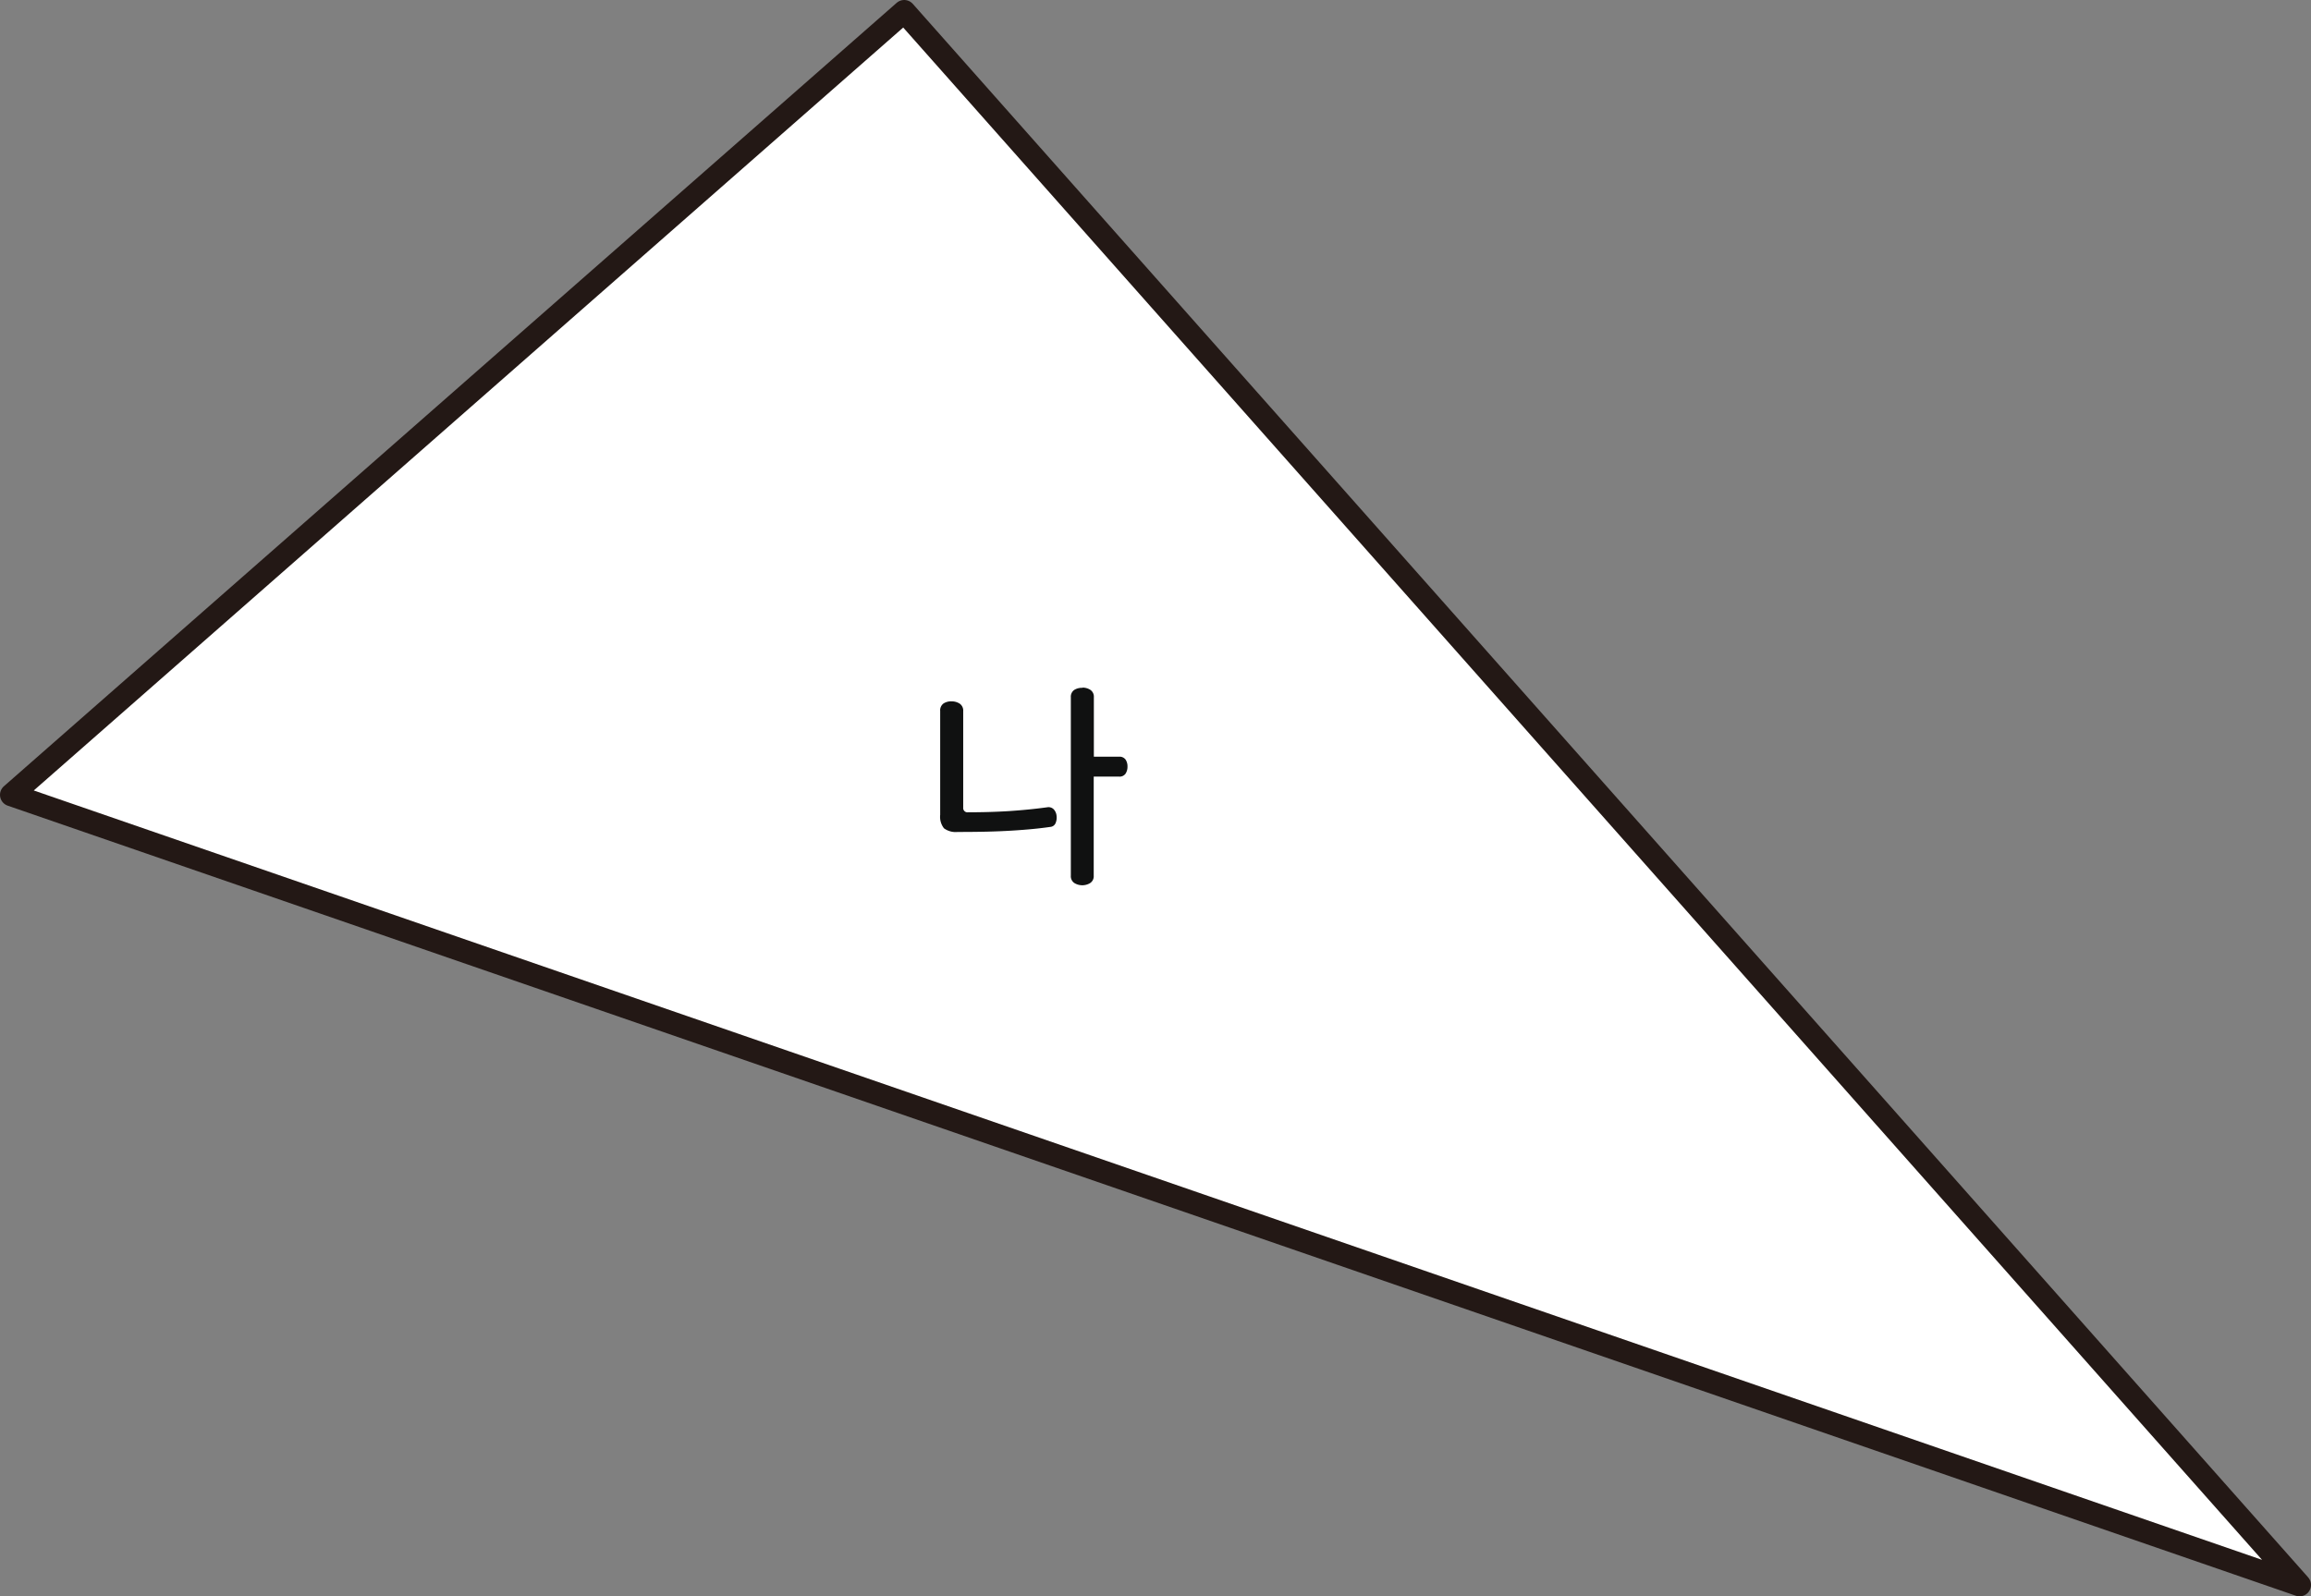 <svg xmlns="http://www.w3.org/2000/svg" viewBox="0 0 505 348.93"><rect x="0" y="0" width="505" height="348.93" fill="#808080" stroke="none"/><title>6_2_3_pop_2</title><g id="레이어_2" data-name="레이어 2"><g id="활동1-1"><polygon points="197.59 2.5 2.5 173.74 502.5 346.43 197.59 2.5" style="fill:#fff;stroke:#231815;stroke-linecap:round;stroke-linejoin:round;stroke-width:5px"/><path d="M207.93,153.3a3.25,3.25,0,0,1,1.78.5,1.84,1.84,0,0,1,.77,1.65v21.1a.93.93,0,0,0,1.05,1q4.84,0,9.08-.27c2.81-.19,5.57-.46,8.27-.83a1.59,1.59,0,0,1,1.38.45,2.41,2.41,0,0,1,.62,1.4,3.12,3.12,0,0,1-.22,1.63,1.37,1.37,0,0,1-1.18.82c-1.17.17-2.42.32-3.77.45s-2.85.25-4.48.35-3.43.18-5.4.23-4.15.07-6.55.07a4.31,4.31,0,0,1-3-.8,4.06,4.06,0,0,1-.83-2.95v-22.7a1.85,1.85,0,0,1,.75-1.65A3.1,3.1,0,0,1,207.93,153.3Zm28.6-3a3.1,3.1,0,0,1,1.75.5,1.79,1.79,0,0,1,.75,1.6v13h5.5a1.61,1.61,0,0,1,1.43.63,2.66,2.66,0,0,1,.42,1.52,2.79,2.79,0,0,1-.42,1.55,1.57,1.57,0,0,1-1.43.65H239v21.65a1.78,1.78,0,0,1-.75,1.6,3.31,3.31,0,0,1-3.5,0,1.78,1.78,0,0,1-.75-1.6v-39a1.79,1.79,0,0,1,.75-1.6A3.1,3.1,0,0,1,236.53,150.35Z" style="fill:#101111"/></g></g></svg>